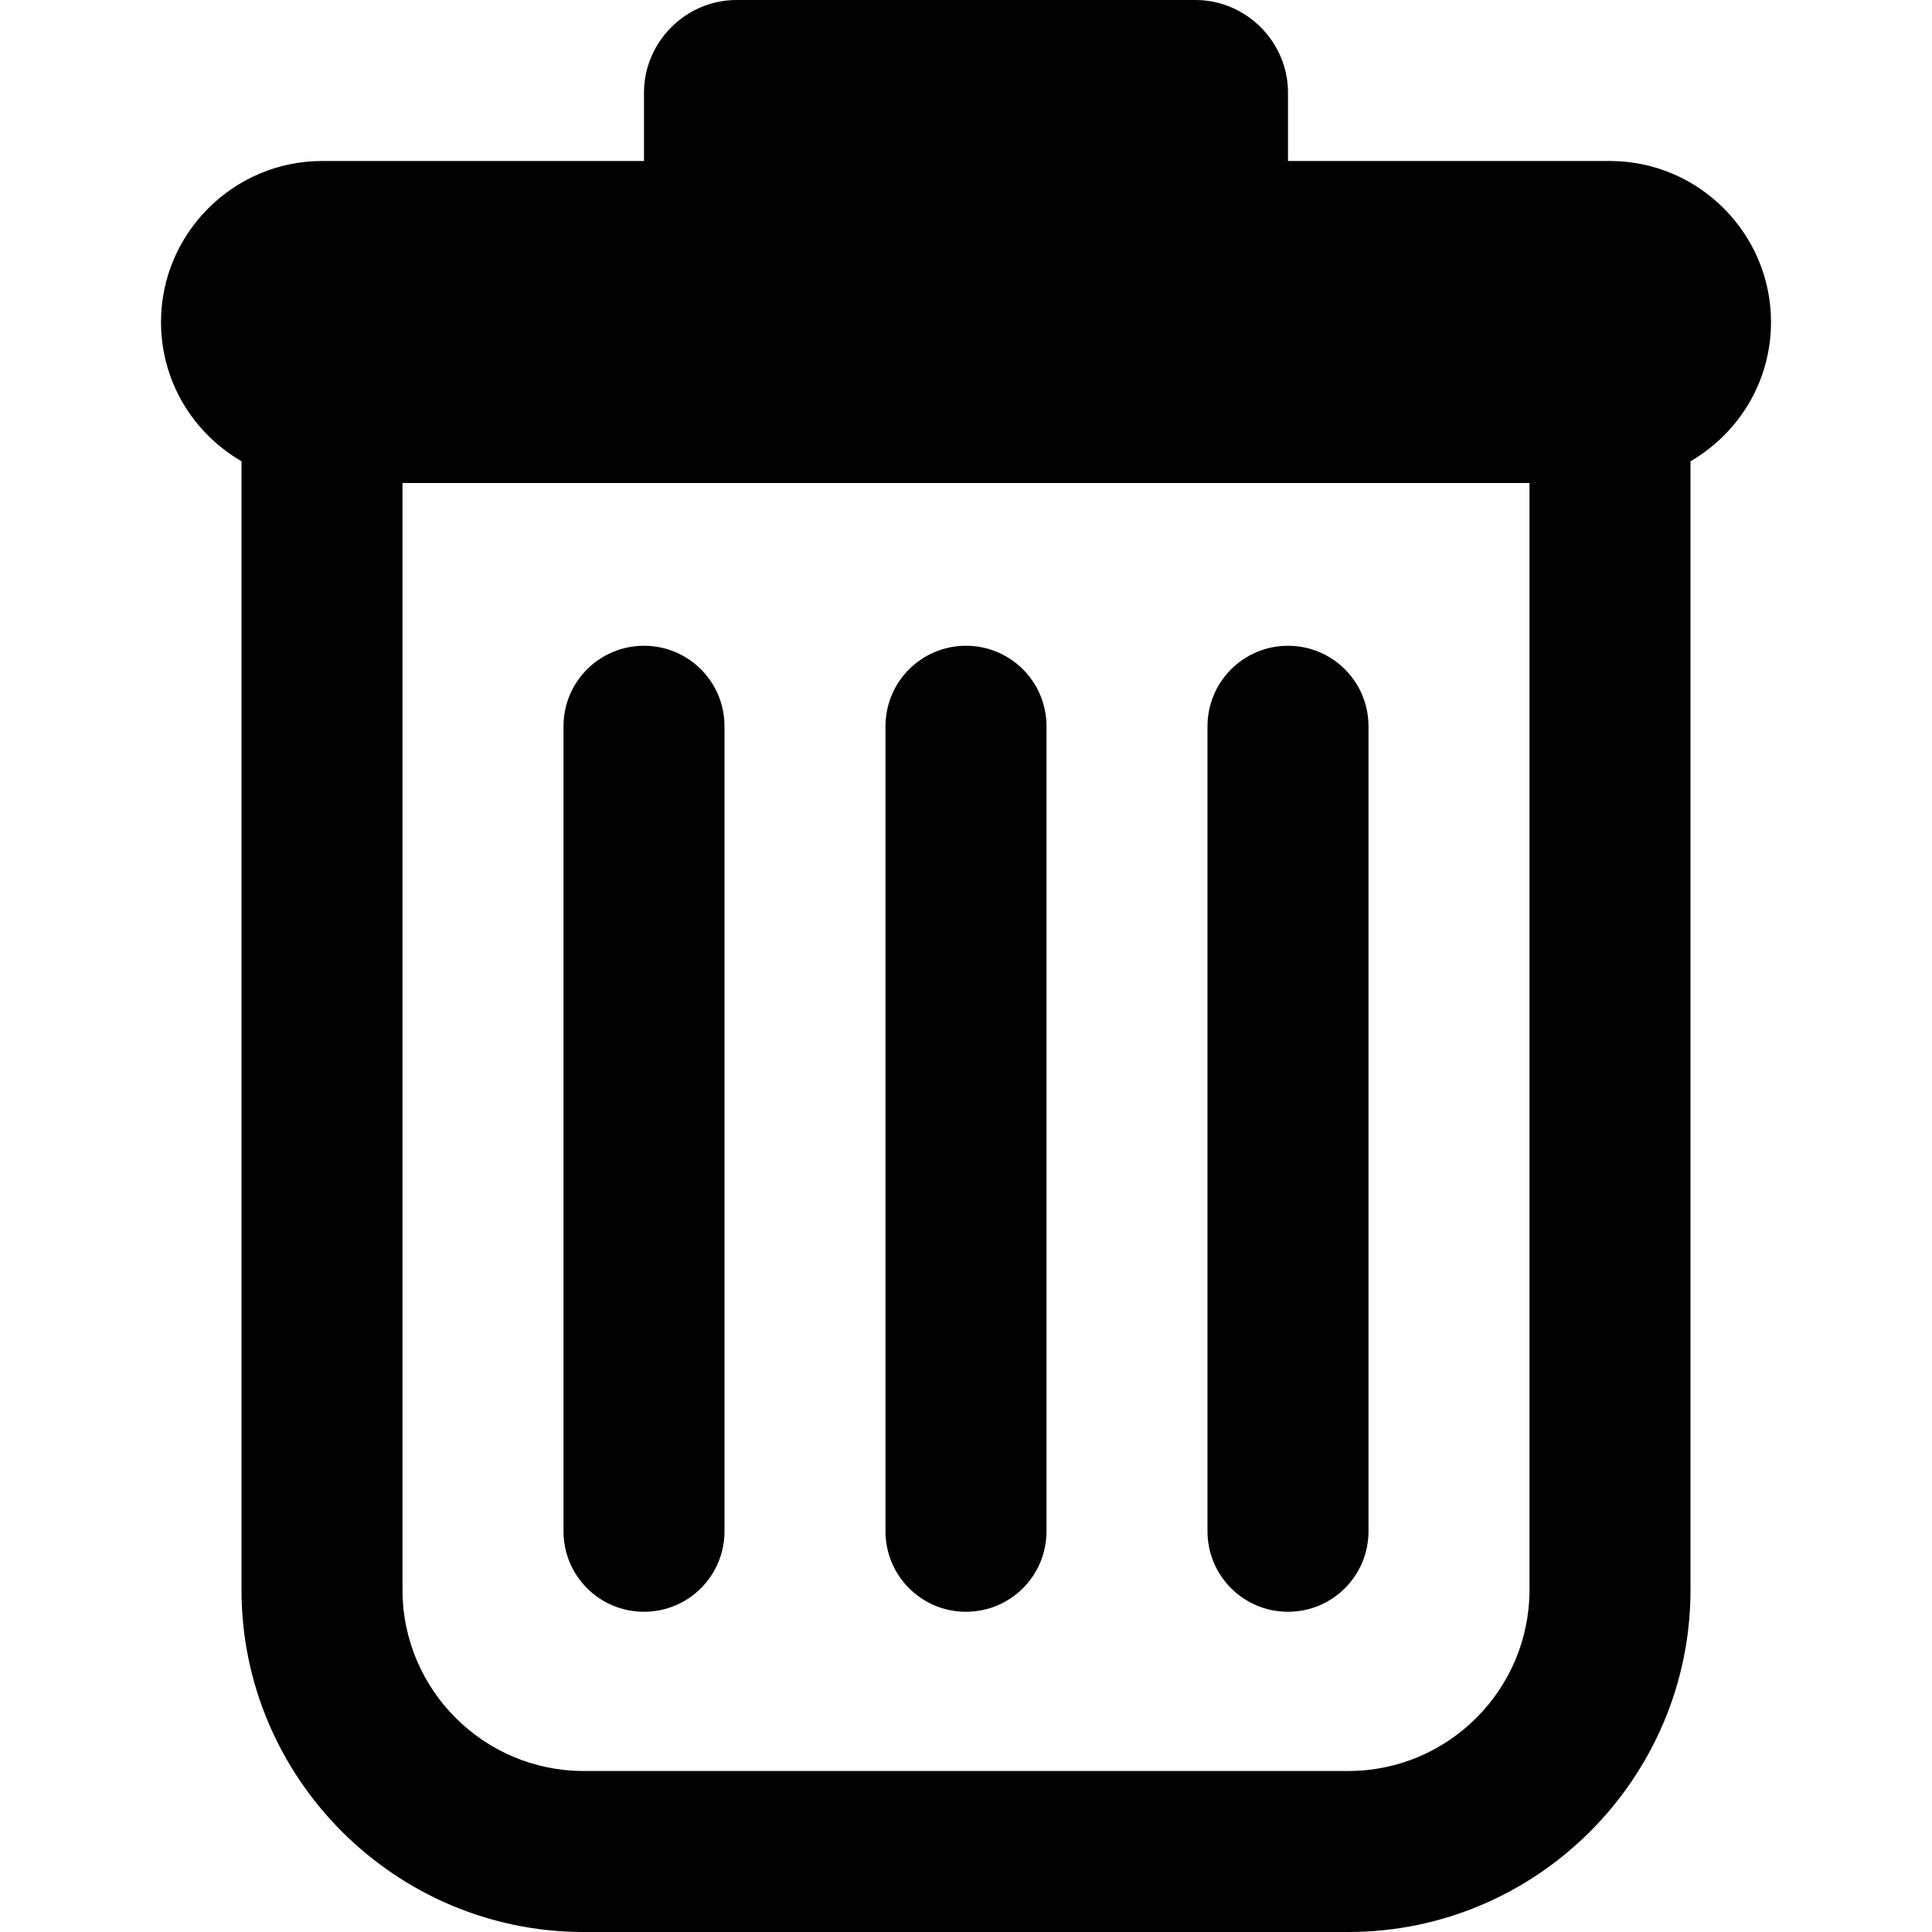 <svg width="24px" height="24px" viewBox="0 0 24 24" xmlns="http://www.w3.org/2000/svg">
  <path fill="#000000" d="M20 2h-4v-.85C16 .52 15.48 0 14.85 0h-5.7C8.52 0 8 .52 8 1.15V2H4c-1.1 0-2 .9-2 2 0 .74.4 1.38 1 1.73v14.02C3 22.09 4.91 24 7.25 24h9.5c2.34 0 4.25-1.91 4.25-4.25V5.73c.6-.35 1-.99 1-1.73 0-1.1-.9-2-2-2zm-1 17.75c0 1.24-1.01 2.25-2.25 2.25h-9.5C6.01 22 5 20.99 5 19.75V6h14v13.75z"/>
  <path fill="#000000" d="M8 20.022c-.553 0-1-.447-1-1v-10c0-.553.447-1 1-1s1 .447 1 1v10c0 .553-.447 1-1 1zm8 0c-.553 0-1-.447-1-1v-10c0-.553.447-1 1-1s1 .447 1 1v10c0 .553-.447 1-1 1zm-4 0c-.553 0-1-.447-1-1v-10c0-.553.447-1 1-1s1 .447 1 1v10c0 .553-.447 1-1 1z"/>
</svg>
